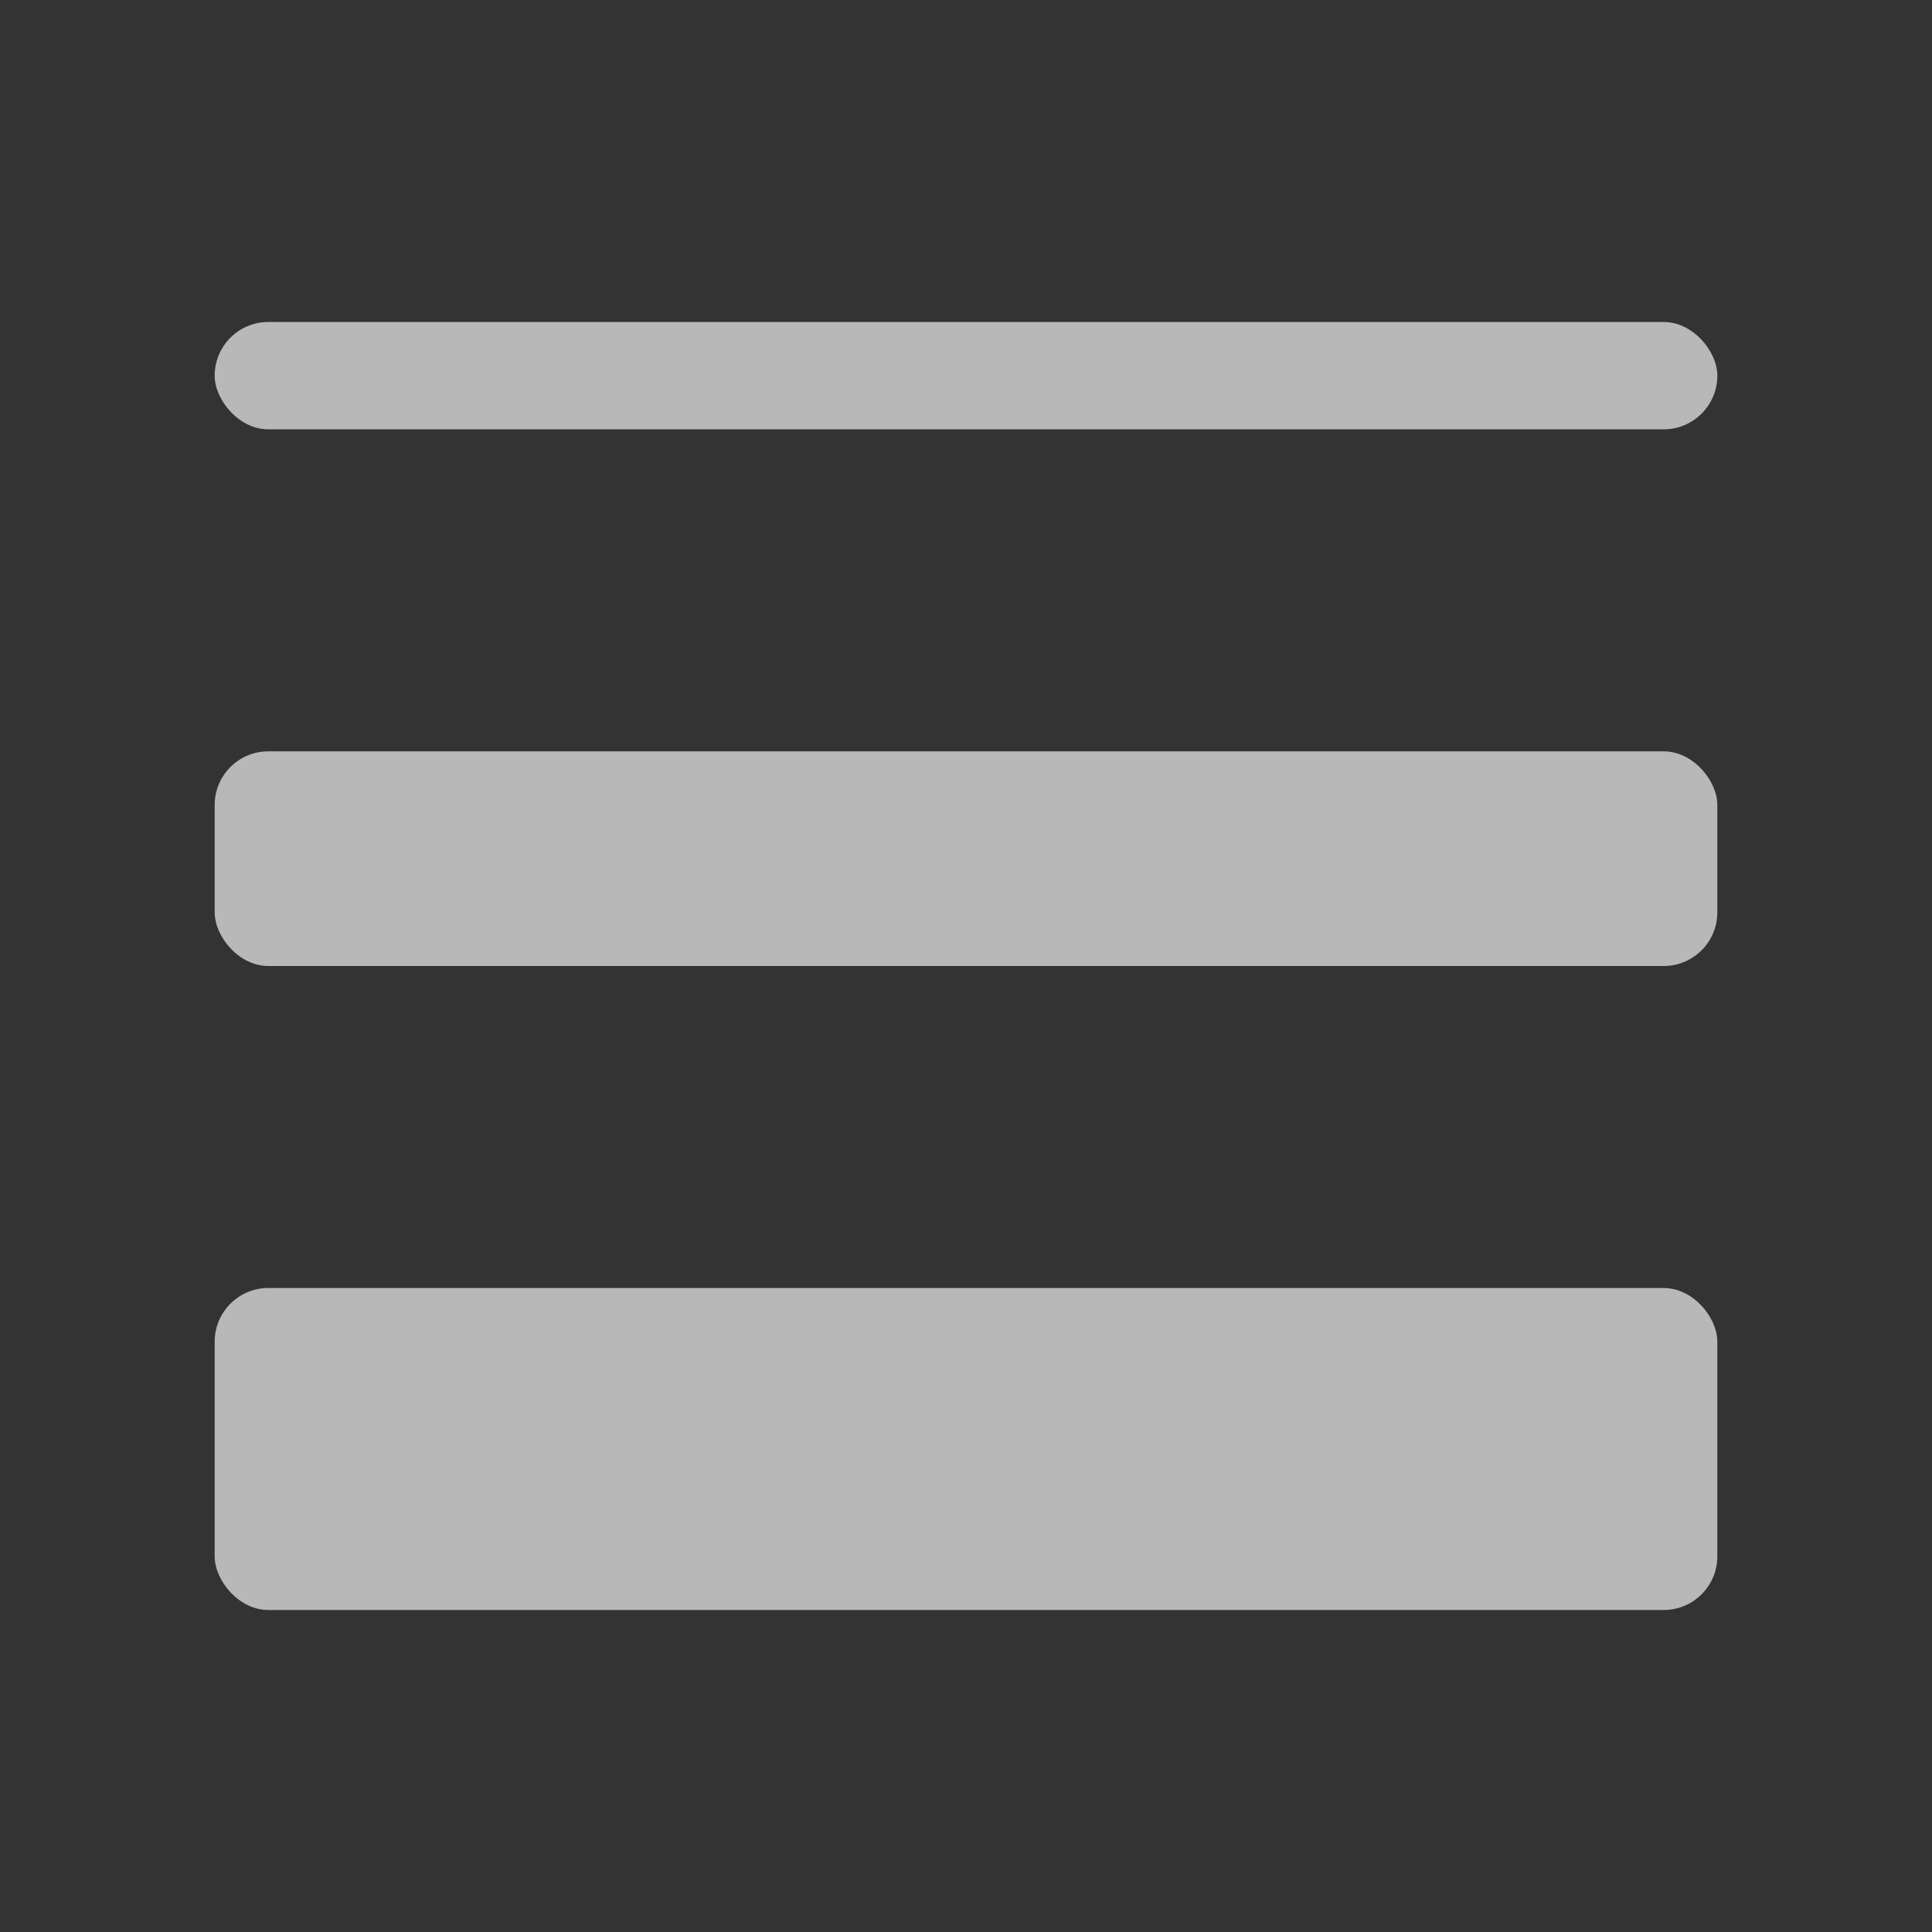 <svg id="S_StrokeWidth_Md_N_D_2x" data-name="S_StrokeWidth_Md_N_D@2x" xmlns="http://www.w3.org/2000/svg" width="36" height="36" viewBox="0 0 36 36">
  <rect x="0" y="0" width="36" height="36" fill="#333333" stroke="none"/>
  <defs>
    <style>
      .fill {
        fill: #fff;
        opacity: 0.65;

      }

      
    </style>
  </defs>
  <title>S_StrokeWidth_Md_N_D@2x</title>
  <rect class="fill" x="4" y="24" width="28" height="6" rx="1" ry="1"/>
  <rect class="fill" x="4" y="14" width="28" height="4" rx="1" ry="1"/>
  <rect class="fill" x="4" y="6" width="28" height="2" rx="1" ry="1"/>
  </svg>
